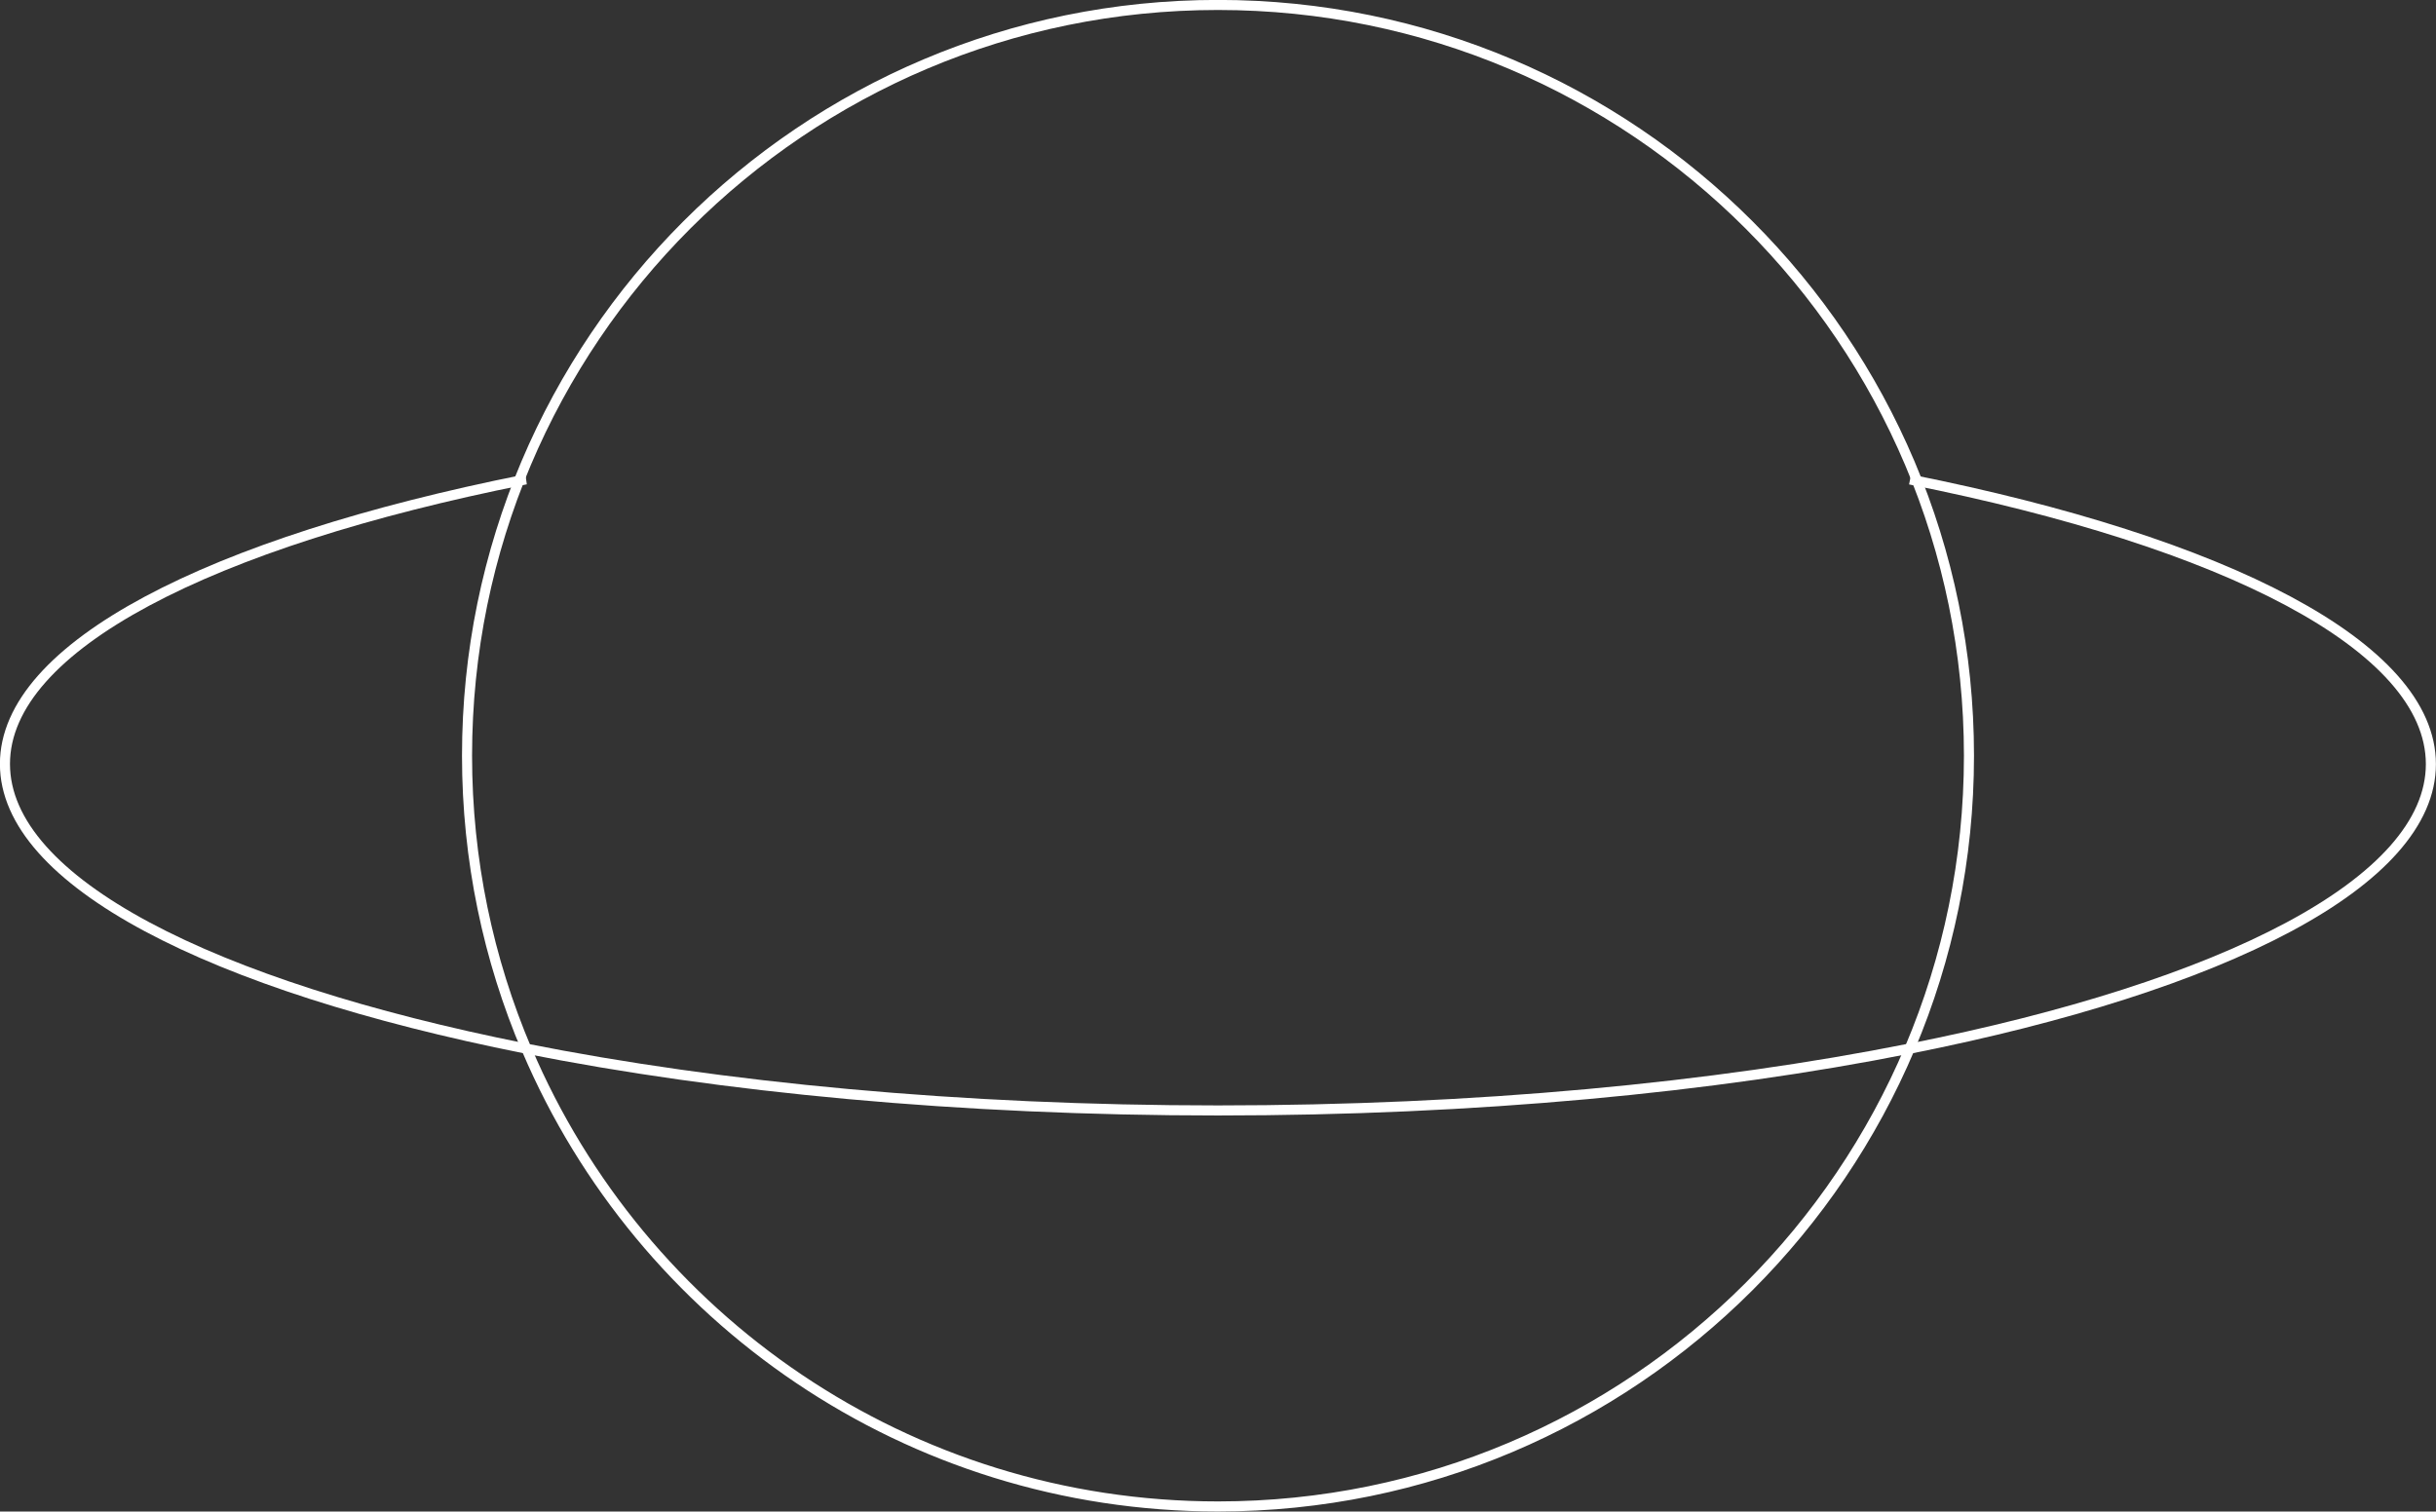 <?xml version="1.0" encoding="UTF-8"?>
<svg id="Calque_2" data-name="Calque 2" xmlns="http://www.w3.org/2000/svg" viewBox="0 0 147.61 91.61">
  <rect x="0" y="0" width="147.61" height="91.61" fill="#333333" stroke="none"/>
  <defs>
    <style>
      .cls-1 {
        fill: none;
        stroke: #fff;
        stroke-miterlimit: 10;
        stroke-width: .61px;
      }
    </style>
  </defs>
  <g id="Calque_1-2" data-name="Calque 1">
    <path class="cls-1" d="m31.93,63.63c6.93,16.27,23.07,27.67,41.88,27.67,25.13,0,45.5-20.37,45.5-45.5S98.93.3,73.8.3,28.3,20.67,28.3,45.8c0,6.33,1.29,12.35,3.62,17.83"/>
    <path class="cls-1" d="m115.71,63.56c19.09-3.79,31.59-10.11,31.59-17.25s-12.48-13.45-31.56-17.25"/>
    <path class="cls-1" d="m31.88,29.05s-.07.01-.1.02C12.75,32.87.3,39.17.3,46.3s12.46,13.44,31.51,17.24c11.9,2.37,26.38,3.76,41.99,3.76s30.02-1.38,41.91-3.75"/>
  </g>
</svg>